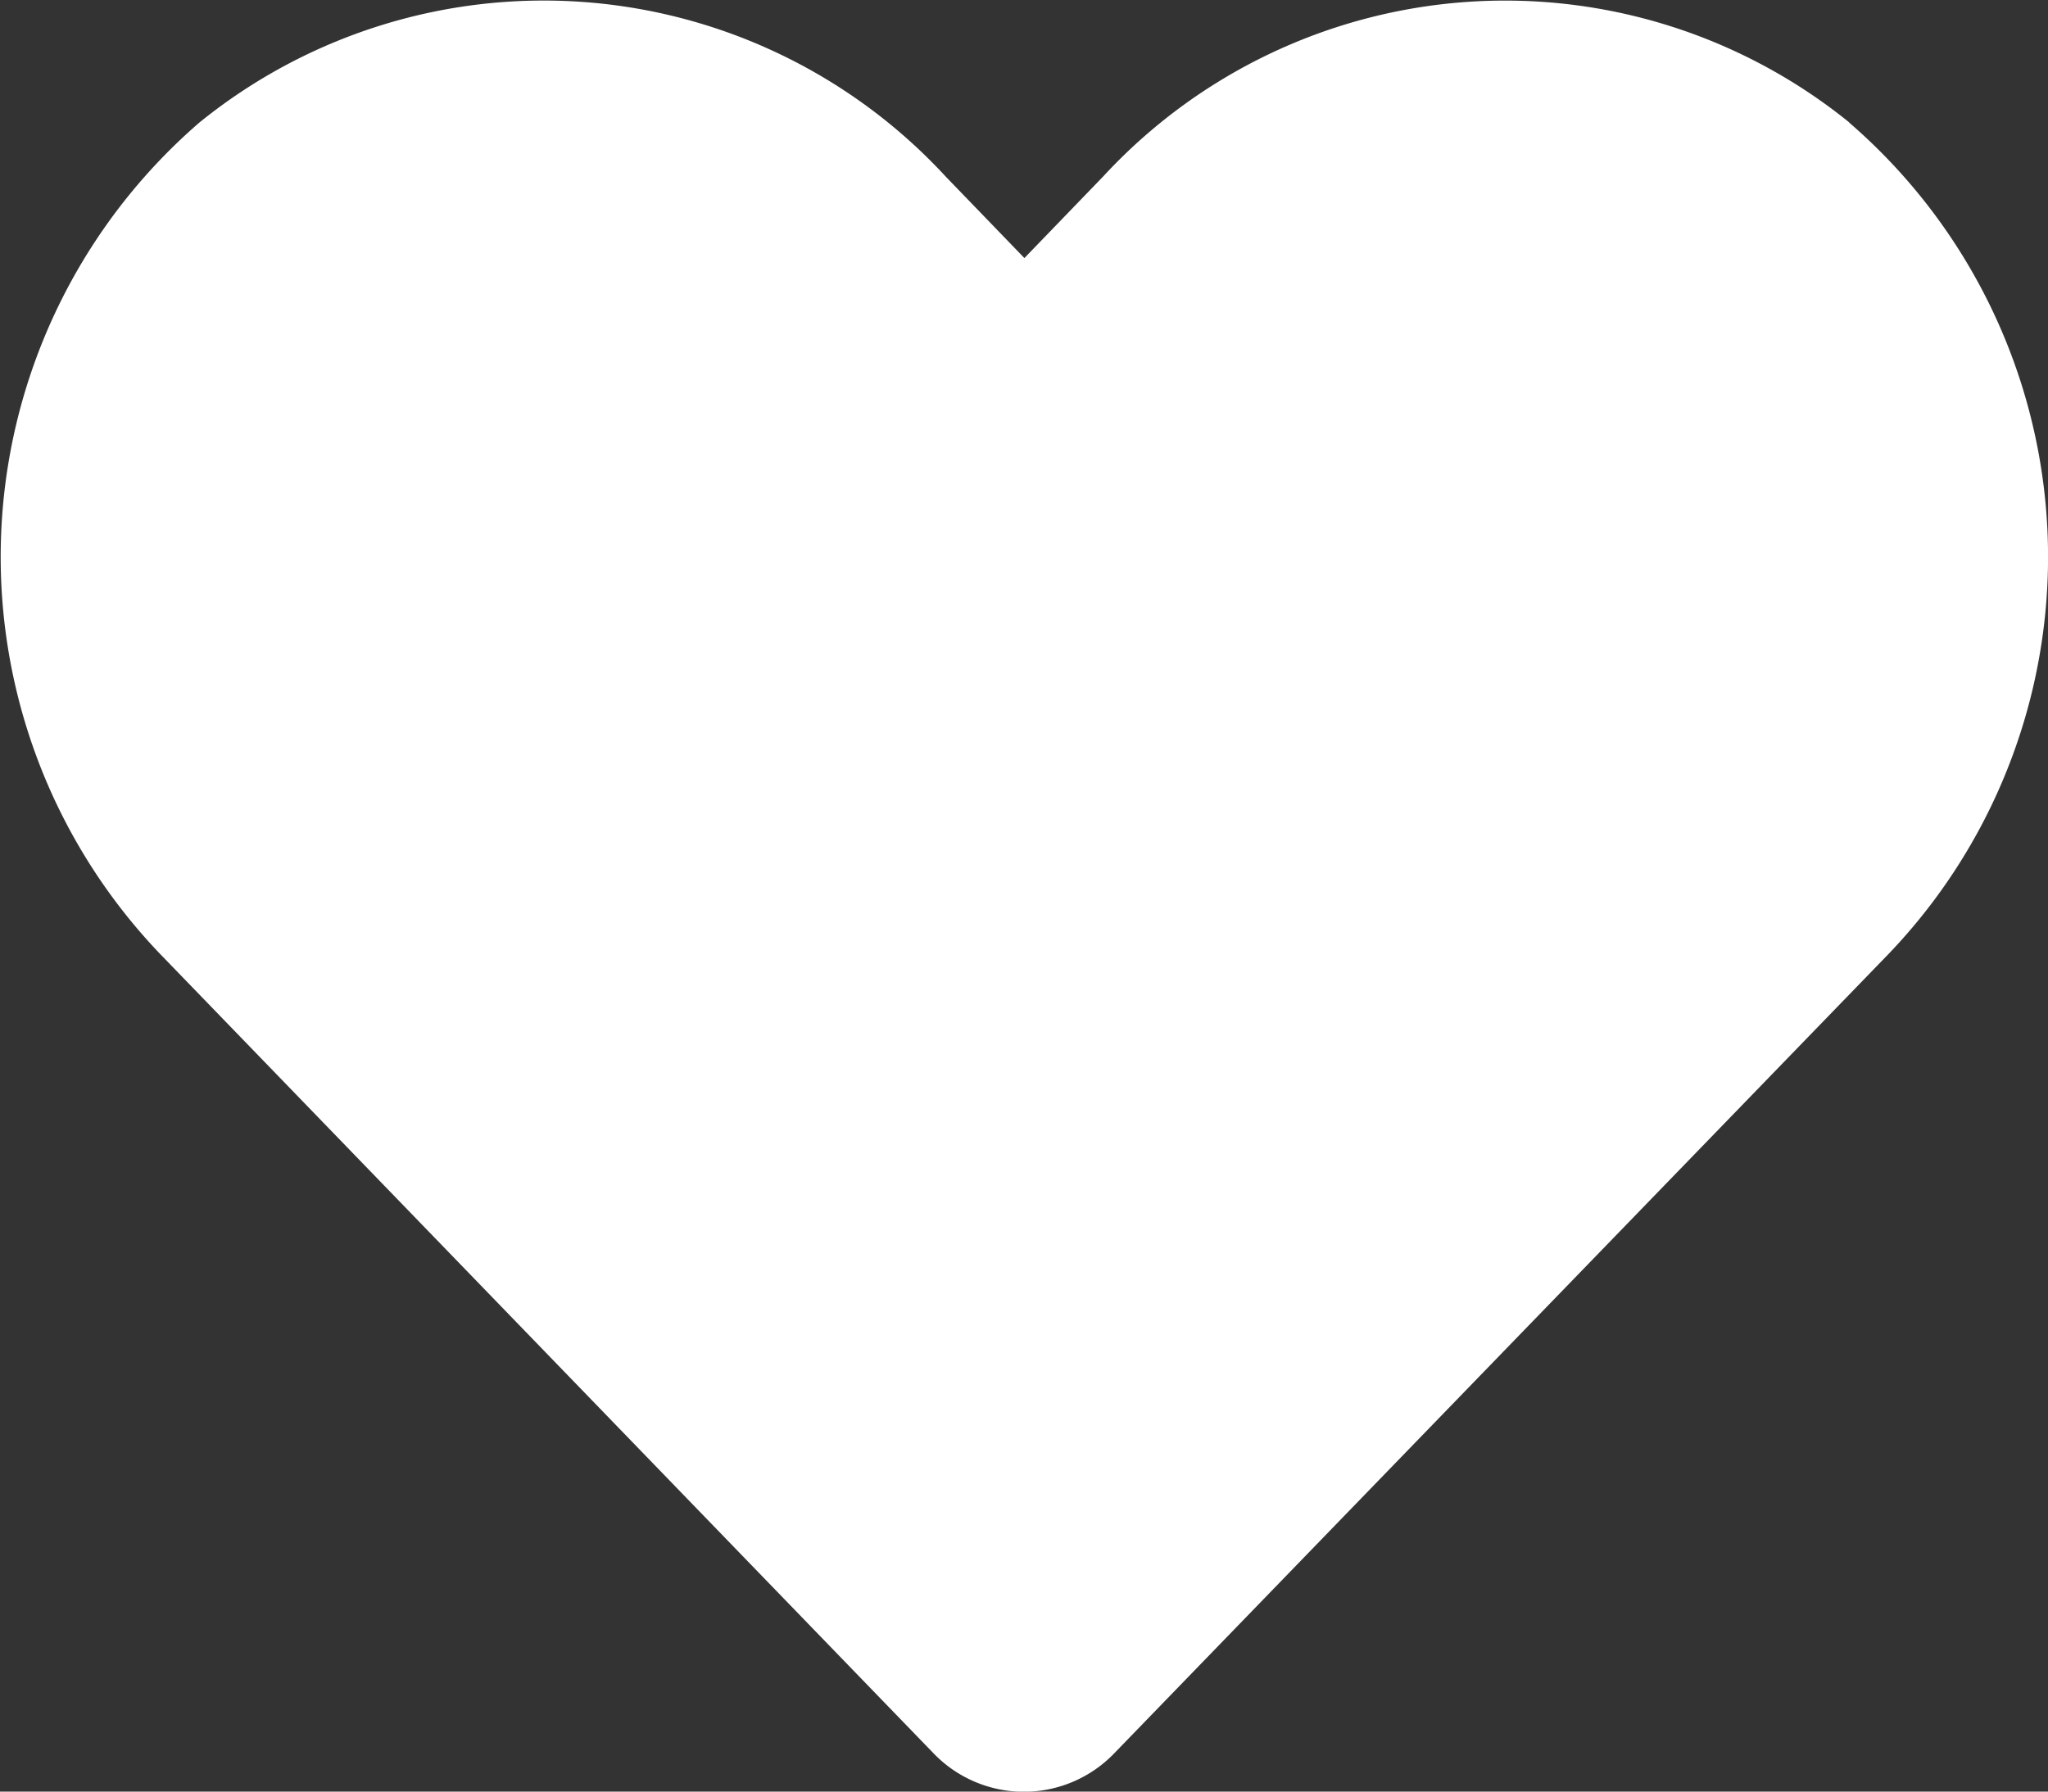 <svg xmlns="http://www.w3.org/2000/svg" width="18.281" height="15.996" viewBox="0 0 18.281 15.996">
  <rect x="0" y="0" width="18.281" height="15.996" fill="#333333" stroke="none"/>
  <path id="Icon_awesome-heart" data-name="Icon awesome-heart" d="M16.506,3.341a4.883,4.883,0,0,0-6.663.486l-.7.725-.7-.725a4.882,4.882,0,0,0-6.663-.486,5.127,5.127,0,0,0-.353,7.423L8.33,17.9a1.119,1.119,0,0,0,1.617,0l6.909-7.134a5.124,5.124,0,0,0-.35-7.423Z" transform="translate(0.001 -2.248)" fill="#fff"/>
</svg>
